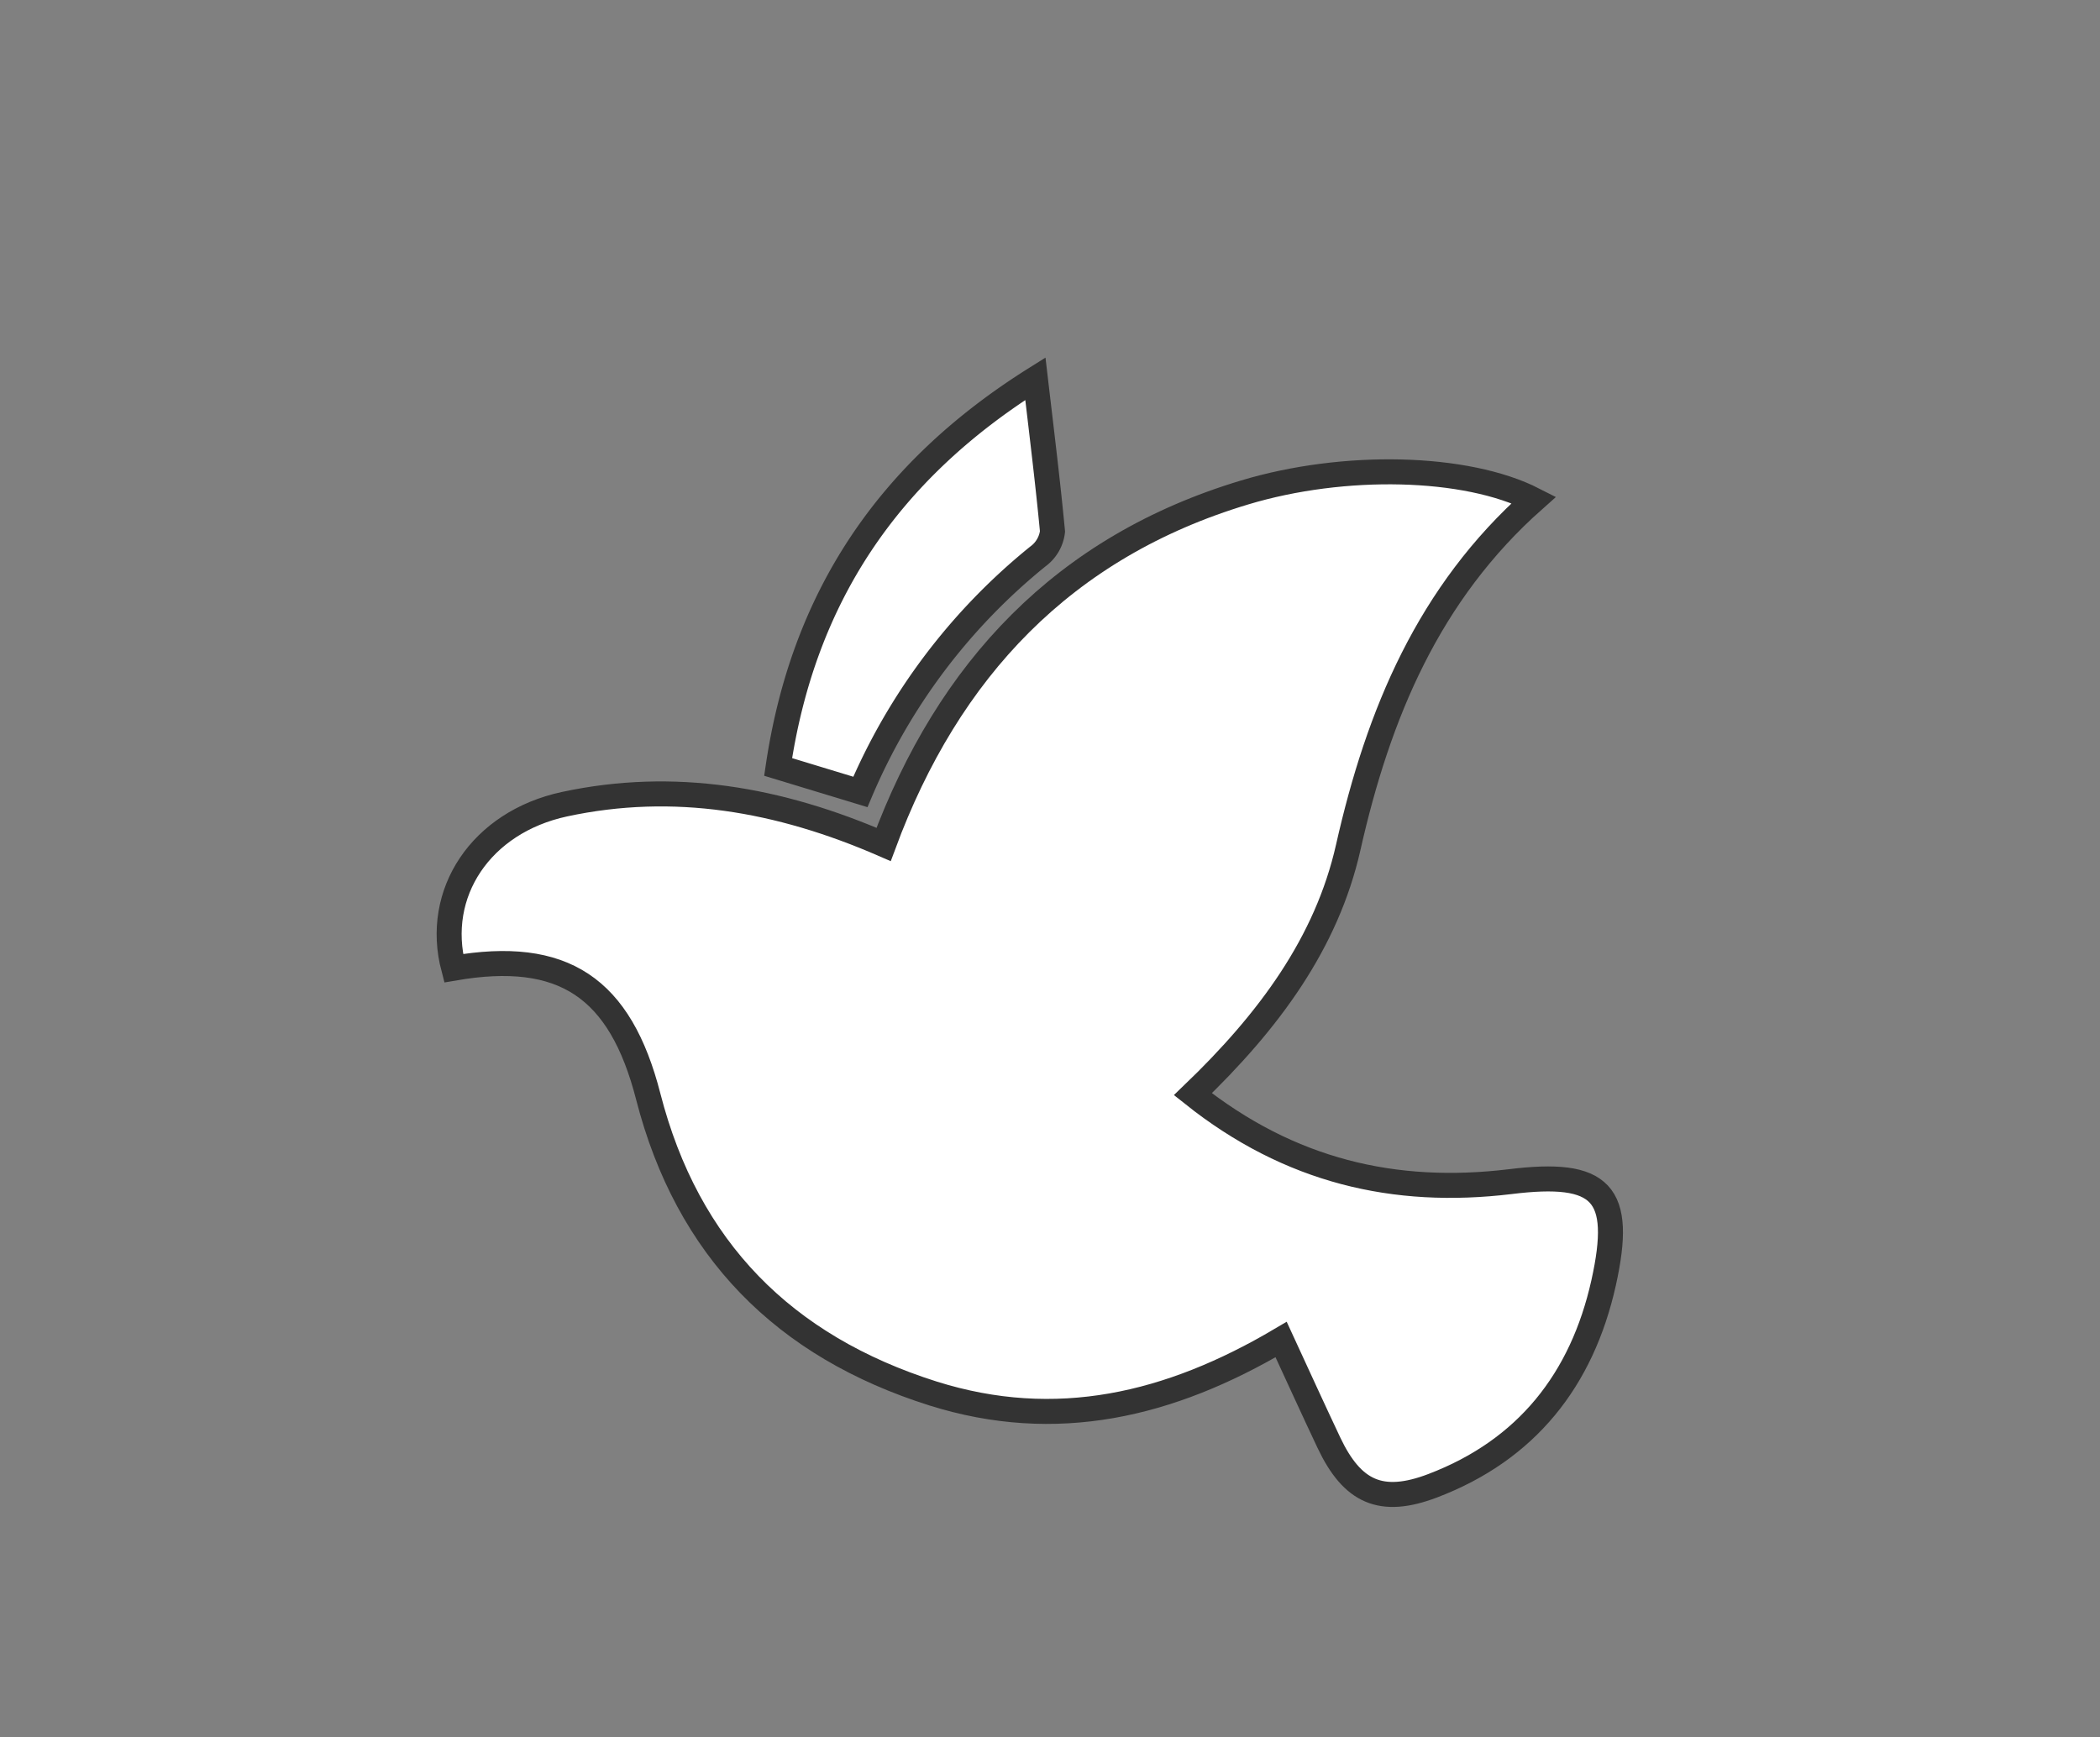 <svg xmlns="http://www.w3.org/2000/svg" viewBox="0 0 168 139"><rect x="0" y="0" width="168" height="139" fill="#808080" stroke="none"/><defs><style>.cls-1{fill:none;}.cls-2{fill:#fff;stroke:#333;stroke-miterlimit:10;stroke-width:2px;}</style></defs><title>dv_1</title><g id="Layer_2" data-name="Layer 2"><g id="Layer_1-2" data-name="Layer 1"><rect class="cls-1" width="168" height="139"/><path class="cls-2" d="M95.43,87.54c7.75,6.17,16.15,8.11,25.37,7,7.35-.91,9.09.87,7.49,8.09-1.73,7.76-6.16,13.38-13.68,16.24-4.13,1.57-6.43.5-8.3-3.45-1.27-2.69-2.51-5.41-3.82-8.25-8.93,5.28-18,7.41-27.84,4.32C62.72,107.72,55,99.94,51.86,87.73,49.62,79,45.07,75.94,36.29,77.46c-1.58-6,2.18-11.68,8.87-13.12,8.75-1.88,17.16-.42,25.53,3.22,5.18-14,14.43-23.82,28.88-28.16,7.93-2.39,17.72-2.18,23.14.59-8.42,7.47-12.44,17.11-14.85,27.8C106.13,75.45,101.52,81.69,95.43,87.54Z"/><path class="cls-2" d="M68.83,63.36l-6.58-2c2-13.5,8.72-23.62,20.58-31.06.52,4.44,1,8.32,1.37,12.22a2.89,2.89,0,0,1-1.17,2A48.61,48.61,0,0,0,68.83,63.36Z"/></g></g></svg>